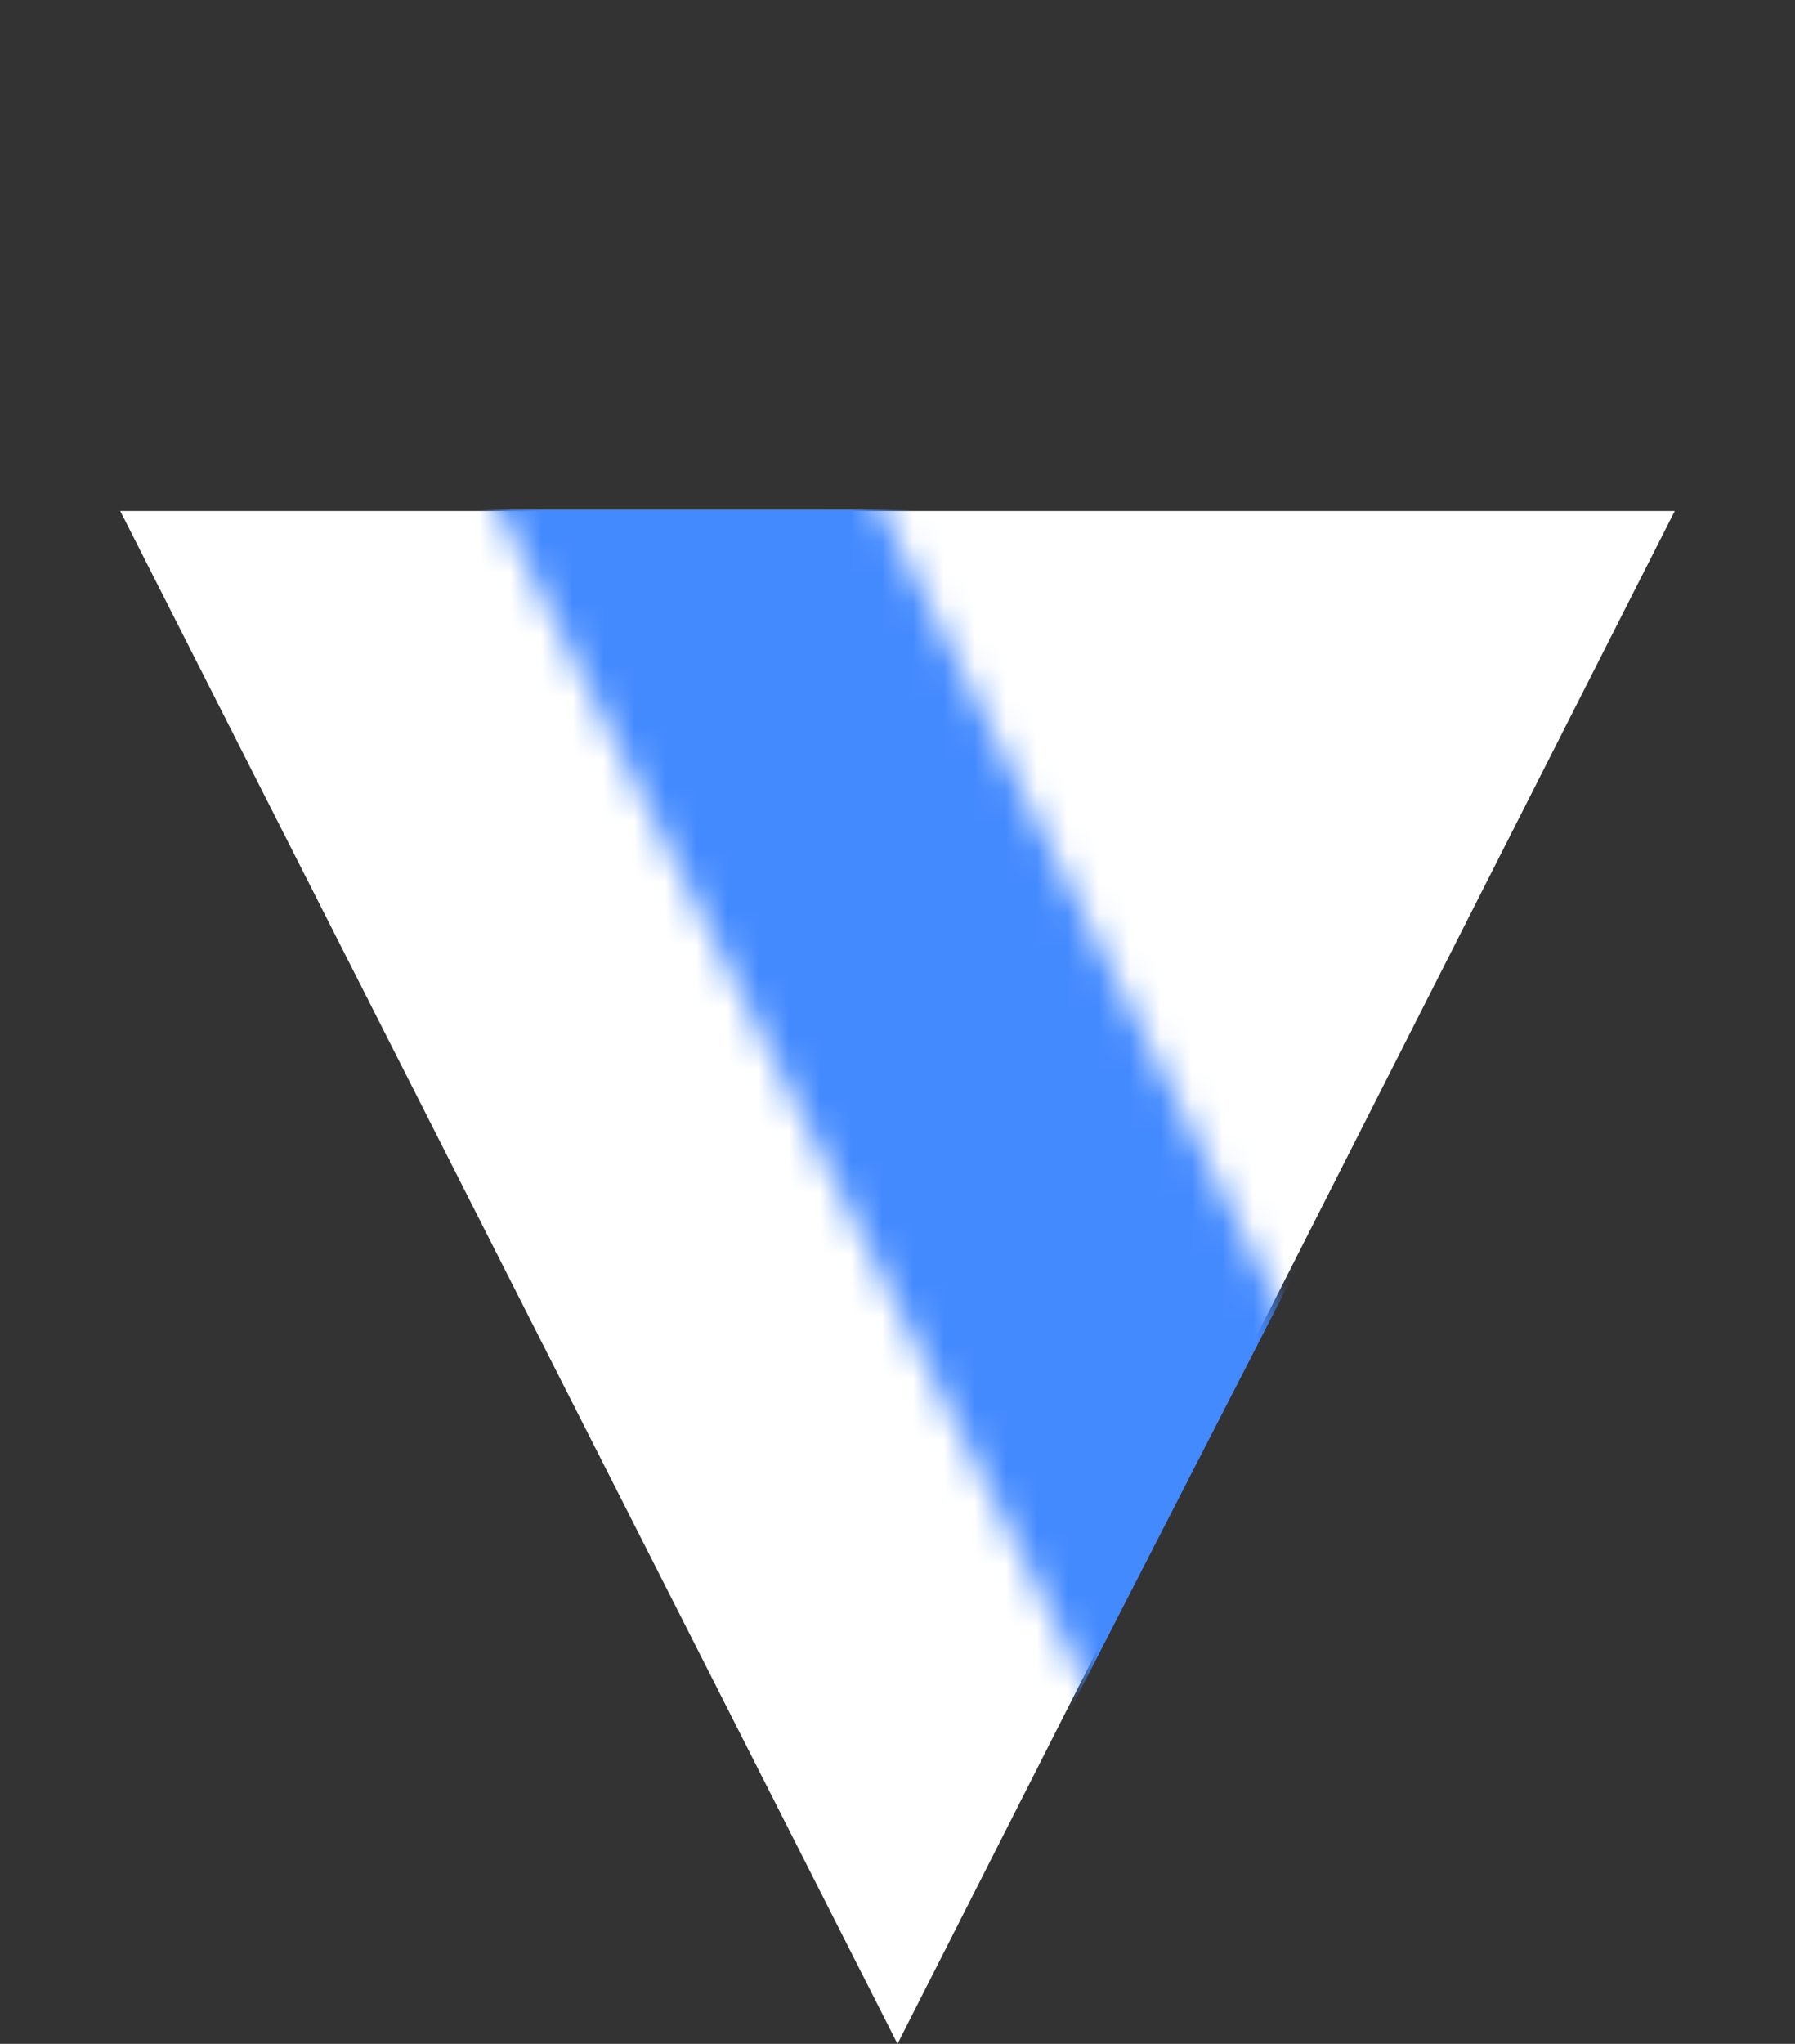 <svg width="58" height="66" viewBox="0 0 58 66" fill="none" xmlns="http://www.w3.org/2000/svg">
<rect x="0" y="0" width="58" height="66" fill="#333333" stroke="none"/>
<path d="M29 66L3.885 16.5L54.115 16.5L29 66Z" fill="white"/>
<mask id="mask0" mask-type="alpha" maskUnits="userSpaceOnUse" x="14" y="7" width="34" height="54">
<rect x="14.257" y="12.695" width="11.03" height="53.311" transform="rotate(-26.569 14.257 12.695)" fill="#448AFF"/>
</mask>
<g mask="url(#mask0)">
<path d="M29 66.09L3.528 16.455L54.472 16.455L29 66.09Z" fill="#448AFF"/>
</g>
</svg>
